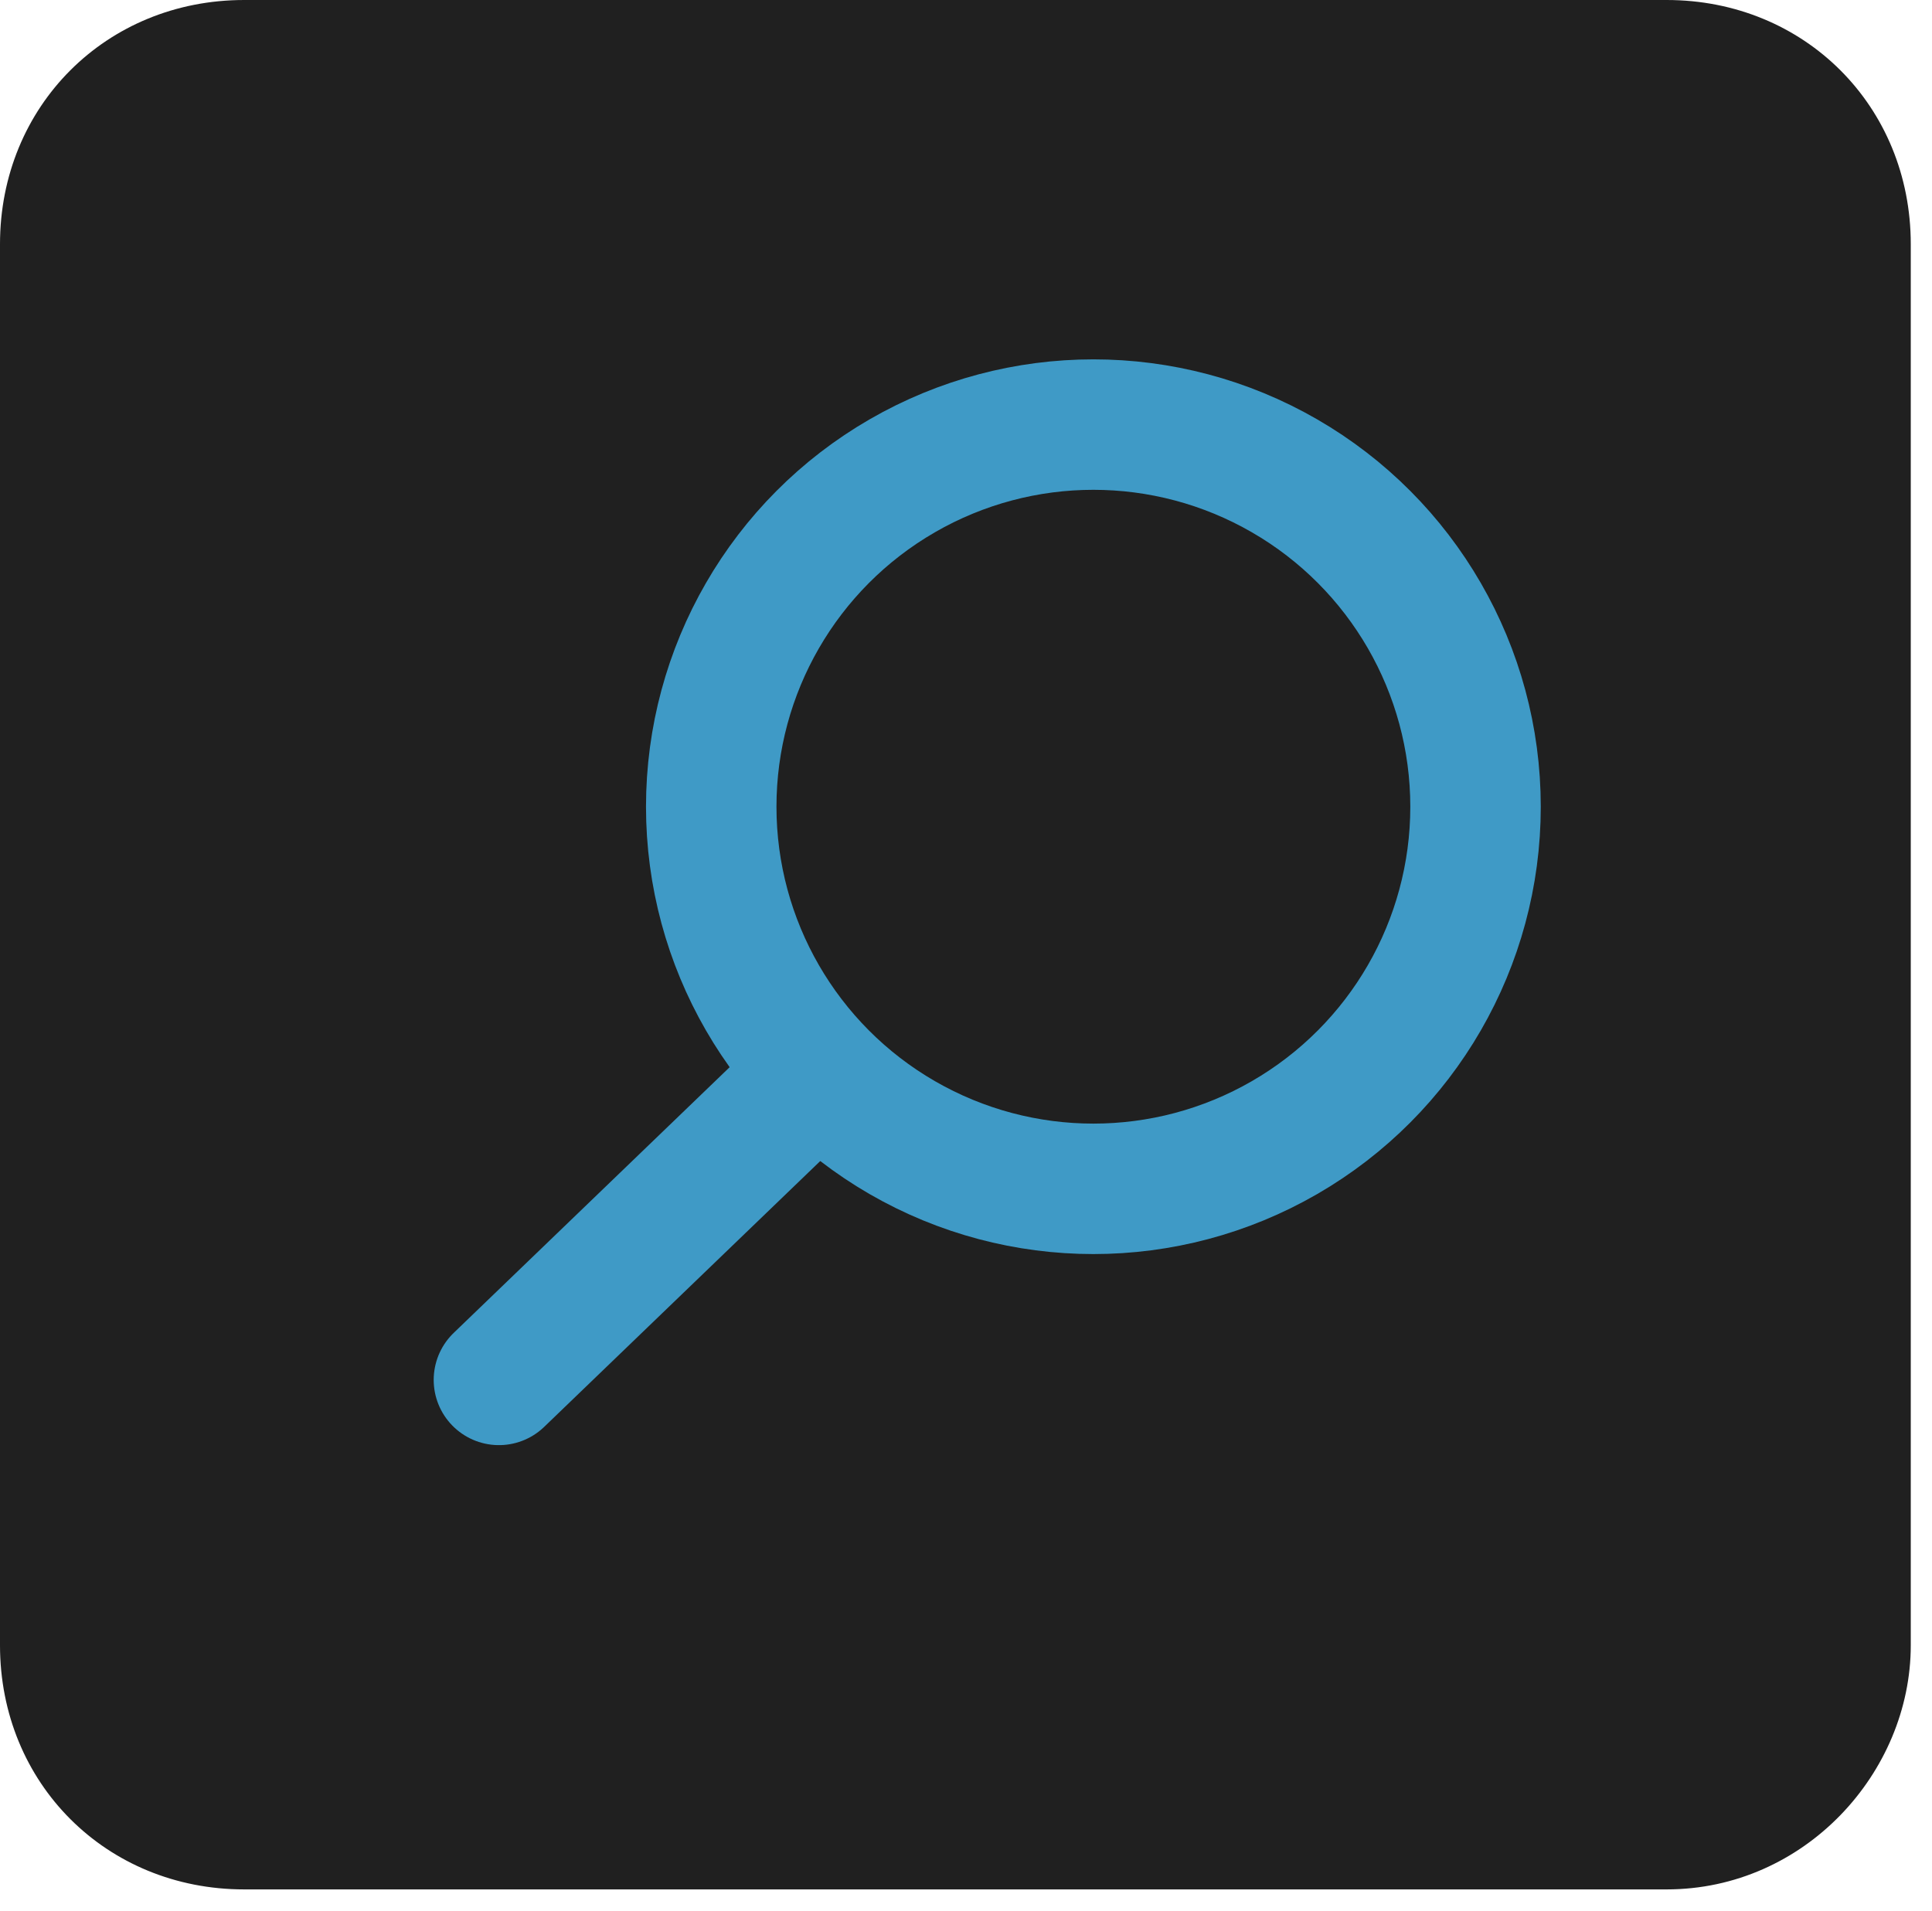 <?xml version="1.0" encoding="utf-8"?>
<!-- Generator: Adobe Illustrator 19.0.0, SVG Export Plug-In . SVG Version: 6.00 Build 0)  -->
<svg version="1.1" id="Warstwa_1" xmlns="http://www.w3.org/2000/svg" xmlns:xlink="http://www.w3.org/1999/xlink" x="0px" y="0px"
	 viewBox="0 0 18.2 18" style="enable-background:new 0 0 18.2 18;" xml:space="preserve">
<style type="text/css">
	.st0{fill:#202020;}
	.st1{fill:none;stroke:#3F9AC6;stroke-width:1.229;stroke-linecap:round;stroke-miterlimit:10;}
</style>
<g id="XMLID_115_">
	<path id="XMLID_119_" class="st0" d="M15.7,17.8H2.3c-1.3,0-2.3-1-2.3-2.3V2.3C0,1,1,0,2.3,0h13.4C17,0,18,1,18,2.3v13.2
		C18,16.7,17,17.8,15.7,17.8z"/>
	<g id="XMLID_121_">
		<circle id="XMLID_114_" class="st1" cx="10.3" cy="7.6" r="3.6"/>
		<line id="XMLID_120_" class="st1" x1="7.4" y1="10.4" x2="4.7" y2="13"/>
	</g>
</g>
</svg>
